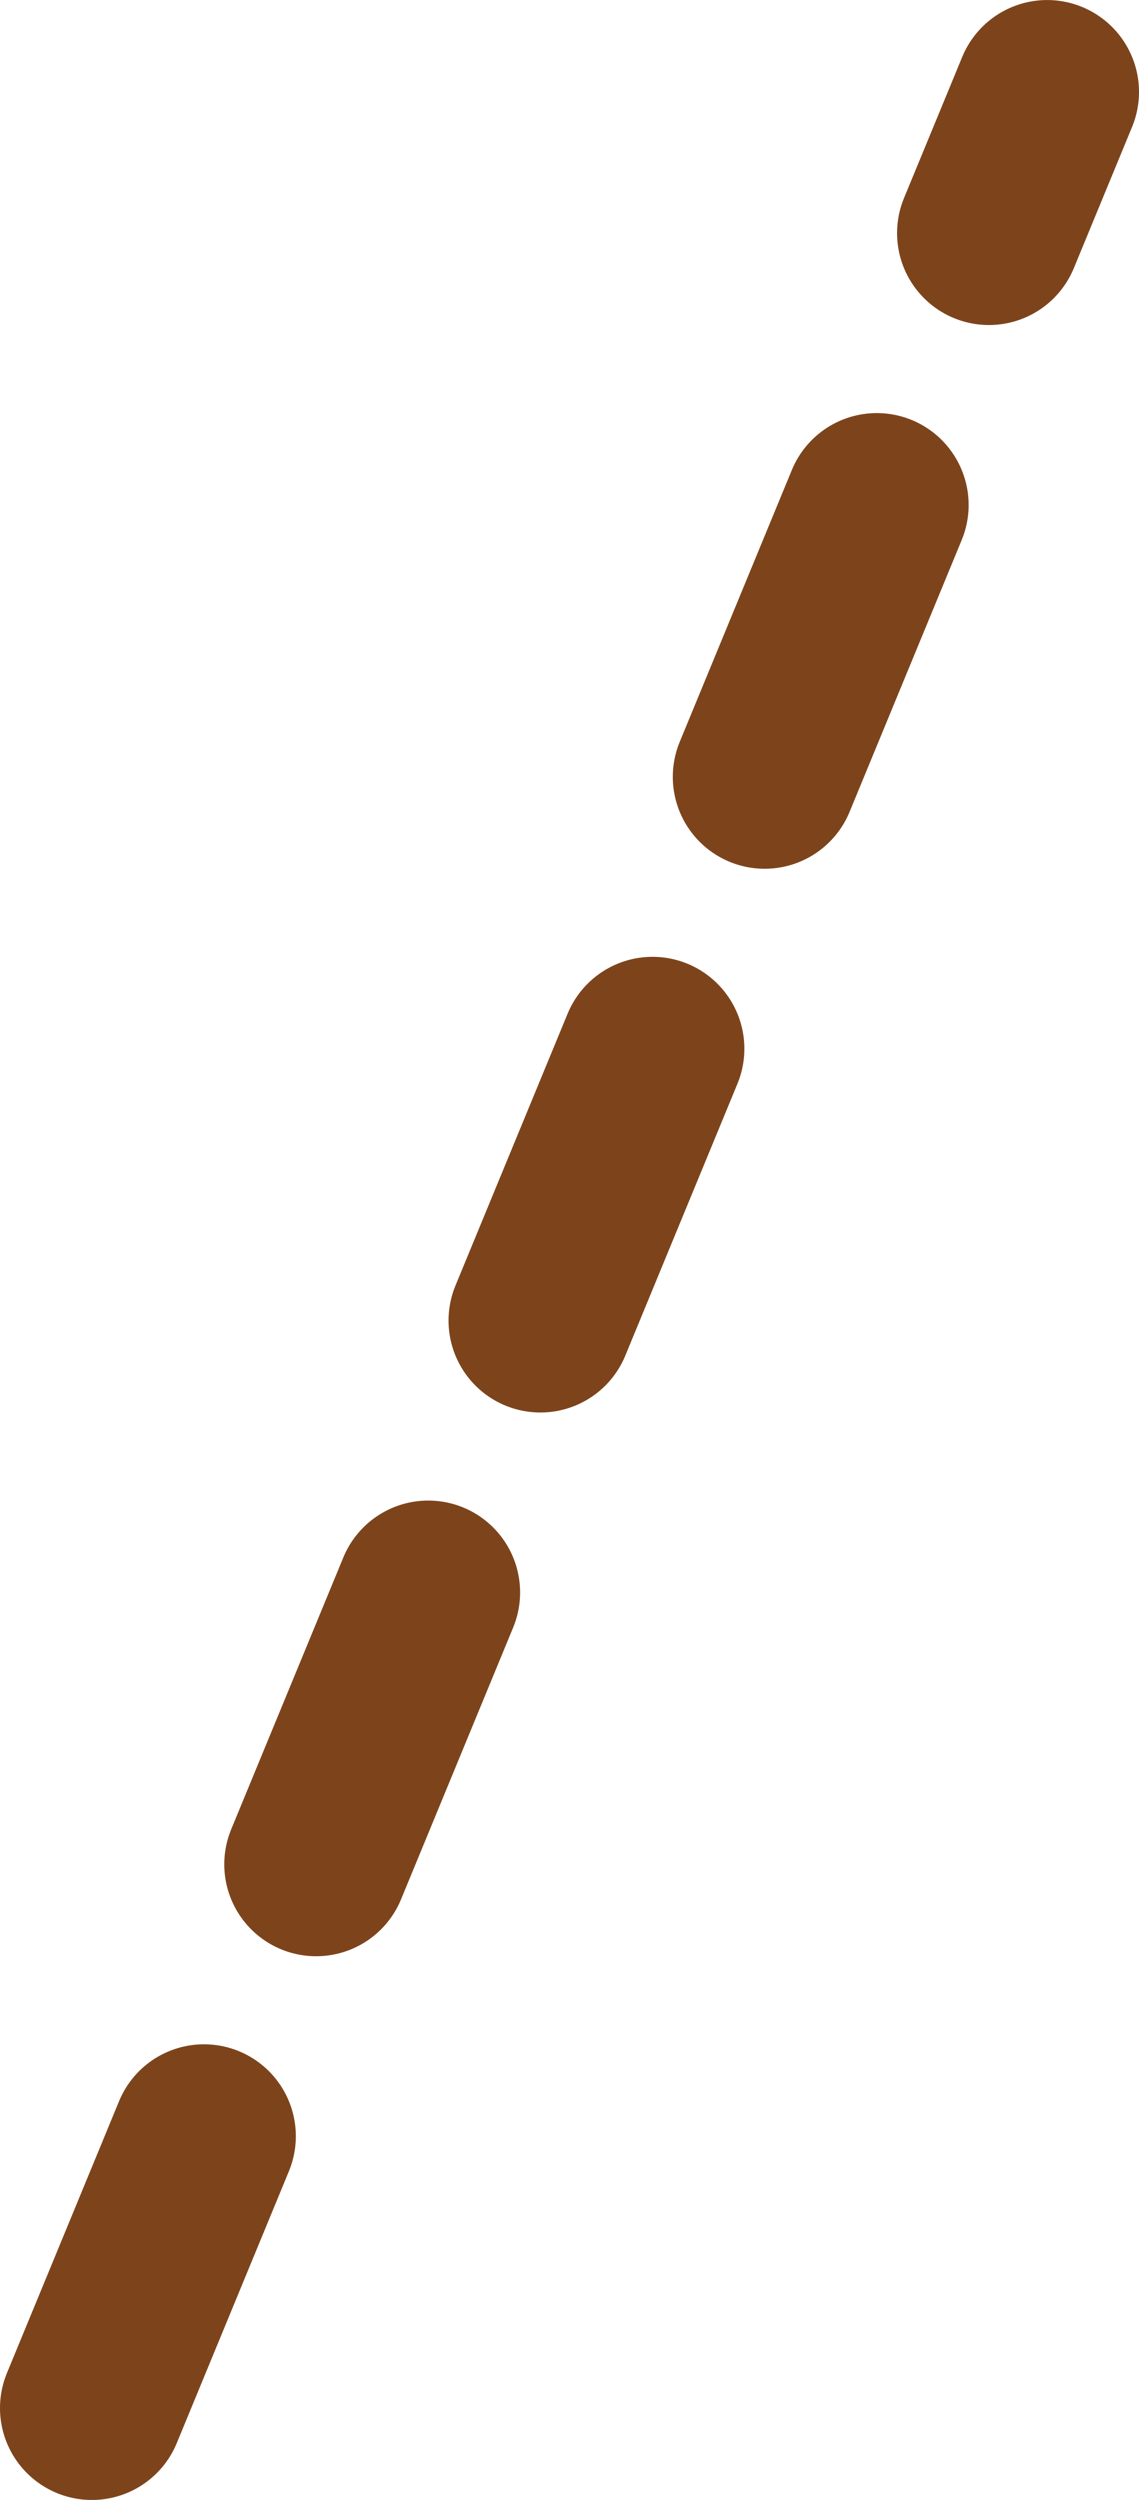 <svg width="31" height="68" viewBox="0 0 31 68" fill="none" xmlns="http://www.w3.org/2000/svg">
<path d="M2.5 65.501L28.5 2.501" stroke="#7D441B" stroke-width="5" stroke-linecap="round" stroke-dasharray="8 8 8 8 8 8"/>
</svg>
